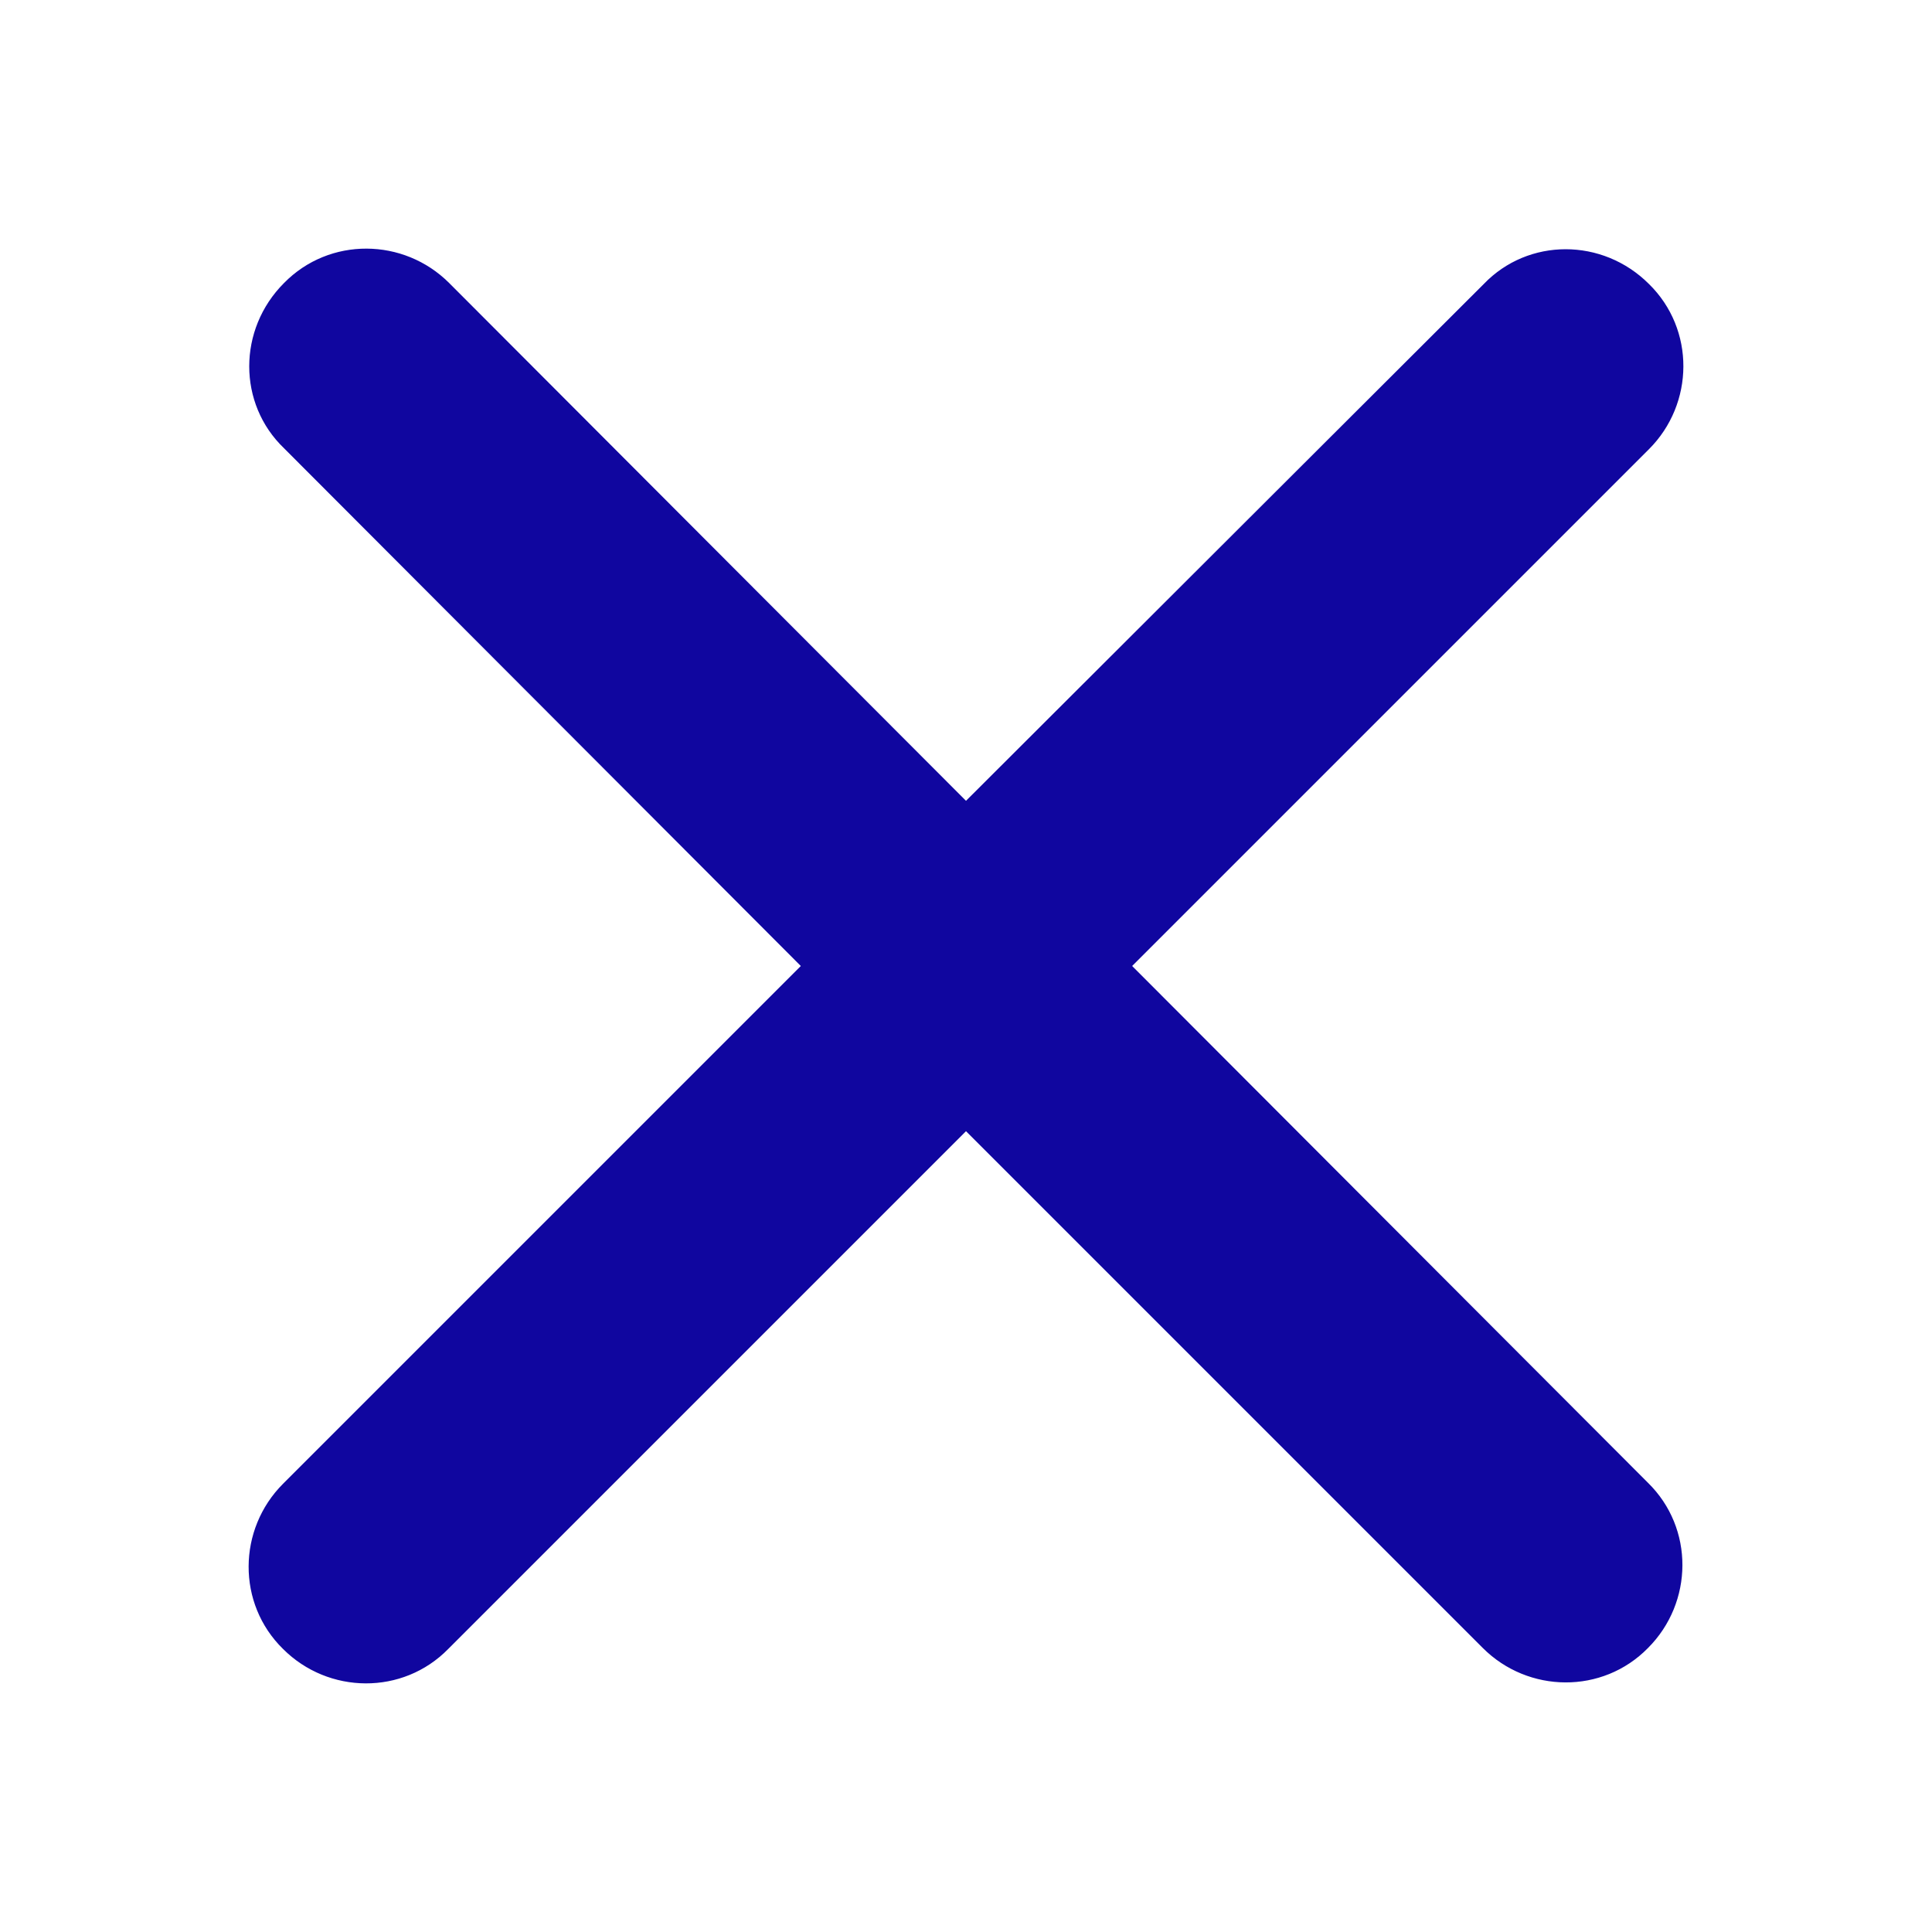 <?xml version="1.0" encoding="utf-8"?>
<!-- Generator: Adobe Illustrator 26.3.1, SVG Export Plug-In . SVG Version: 6.00 Build 0)  -->
<svg version="1.1" id="Layer_1" xmlns="http://www.w3.org/2000/svg" xmlns:xlink="http://www.w3.org/1999/xlink" x="0px" y="0px"
	 viewBox="0 0 200 200" style="enable-background:new 0 0 200 200;" xml:space="preserve">
<style type="text/css">
	.st0{fill:#10069F;}
</style>
<path class="st0" d="M117.2,100l53.5-53.5c4.7-4.7,4.8-12.4,0-17.1c-4.8-4.8-12.5-4.8-17.1,0L100,82.9L46.5,29.3
	c-4.7-4.7-12.4-4.8-17.1,0c-4.8,4.8-4.8,12.5,0,17.1L82.9,100l-53.6,53.6c-4.7,4.7-4.8,12.4,0,17.1c4.7,4.7,12.4,4.8,17.1,0
	l53.6-53.6l53.5,53.5c4.7,4.7,12.4,4.8,17.1,0c4.7-4.7,4.8-12.4,0-17.1L117.2,100z"/>
</svg>
